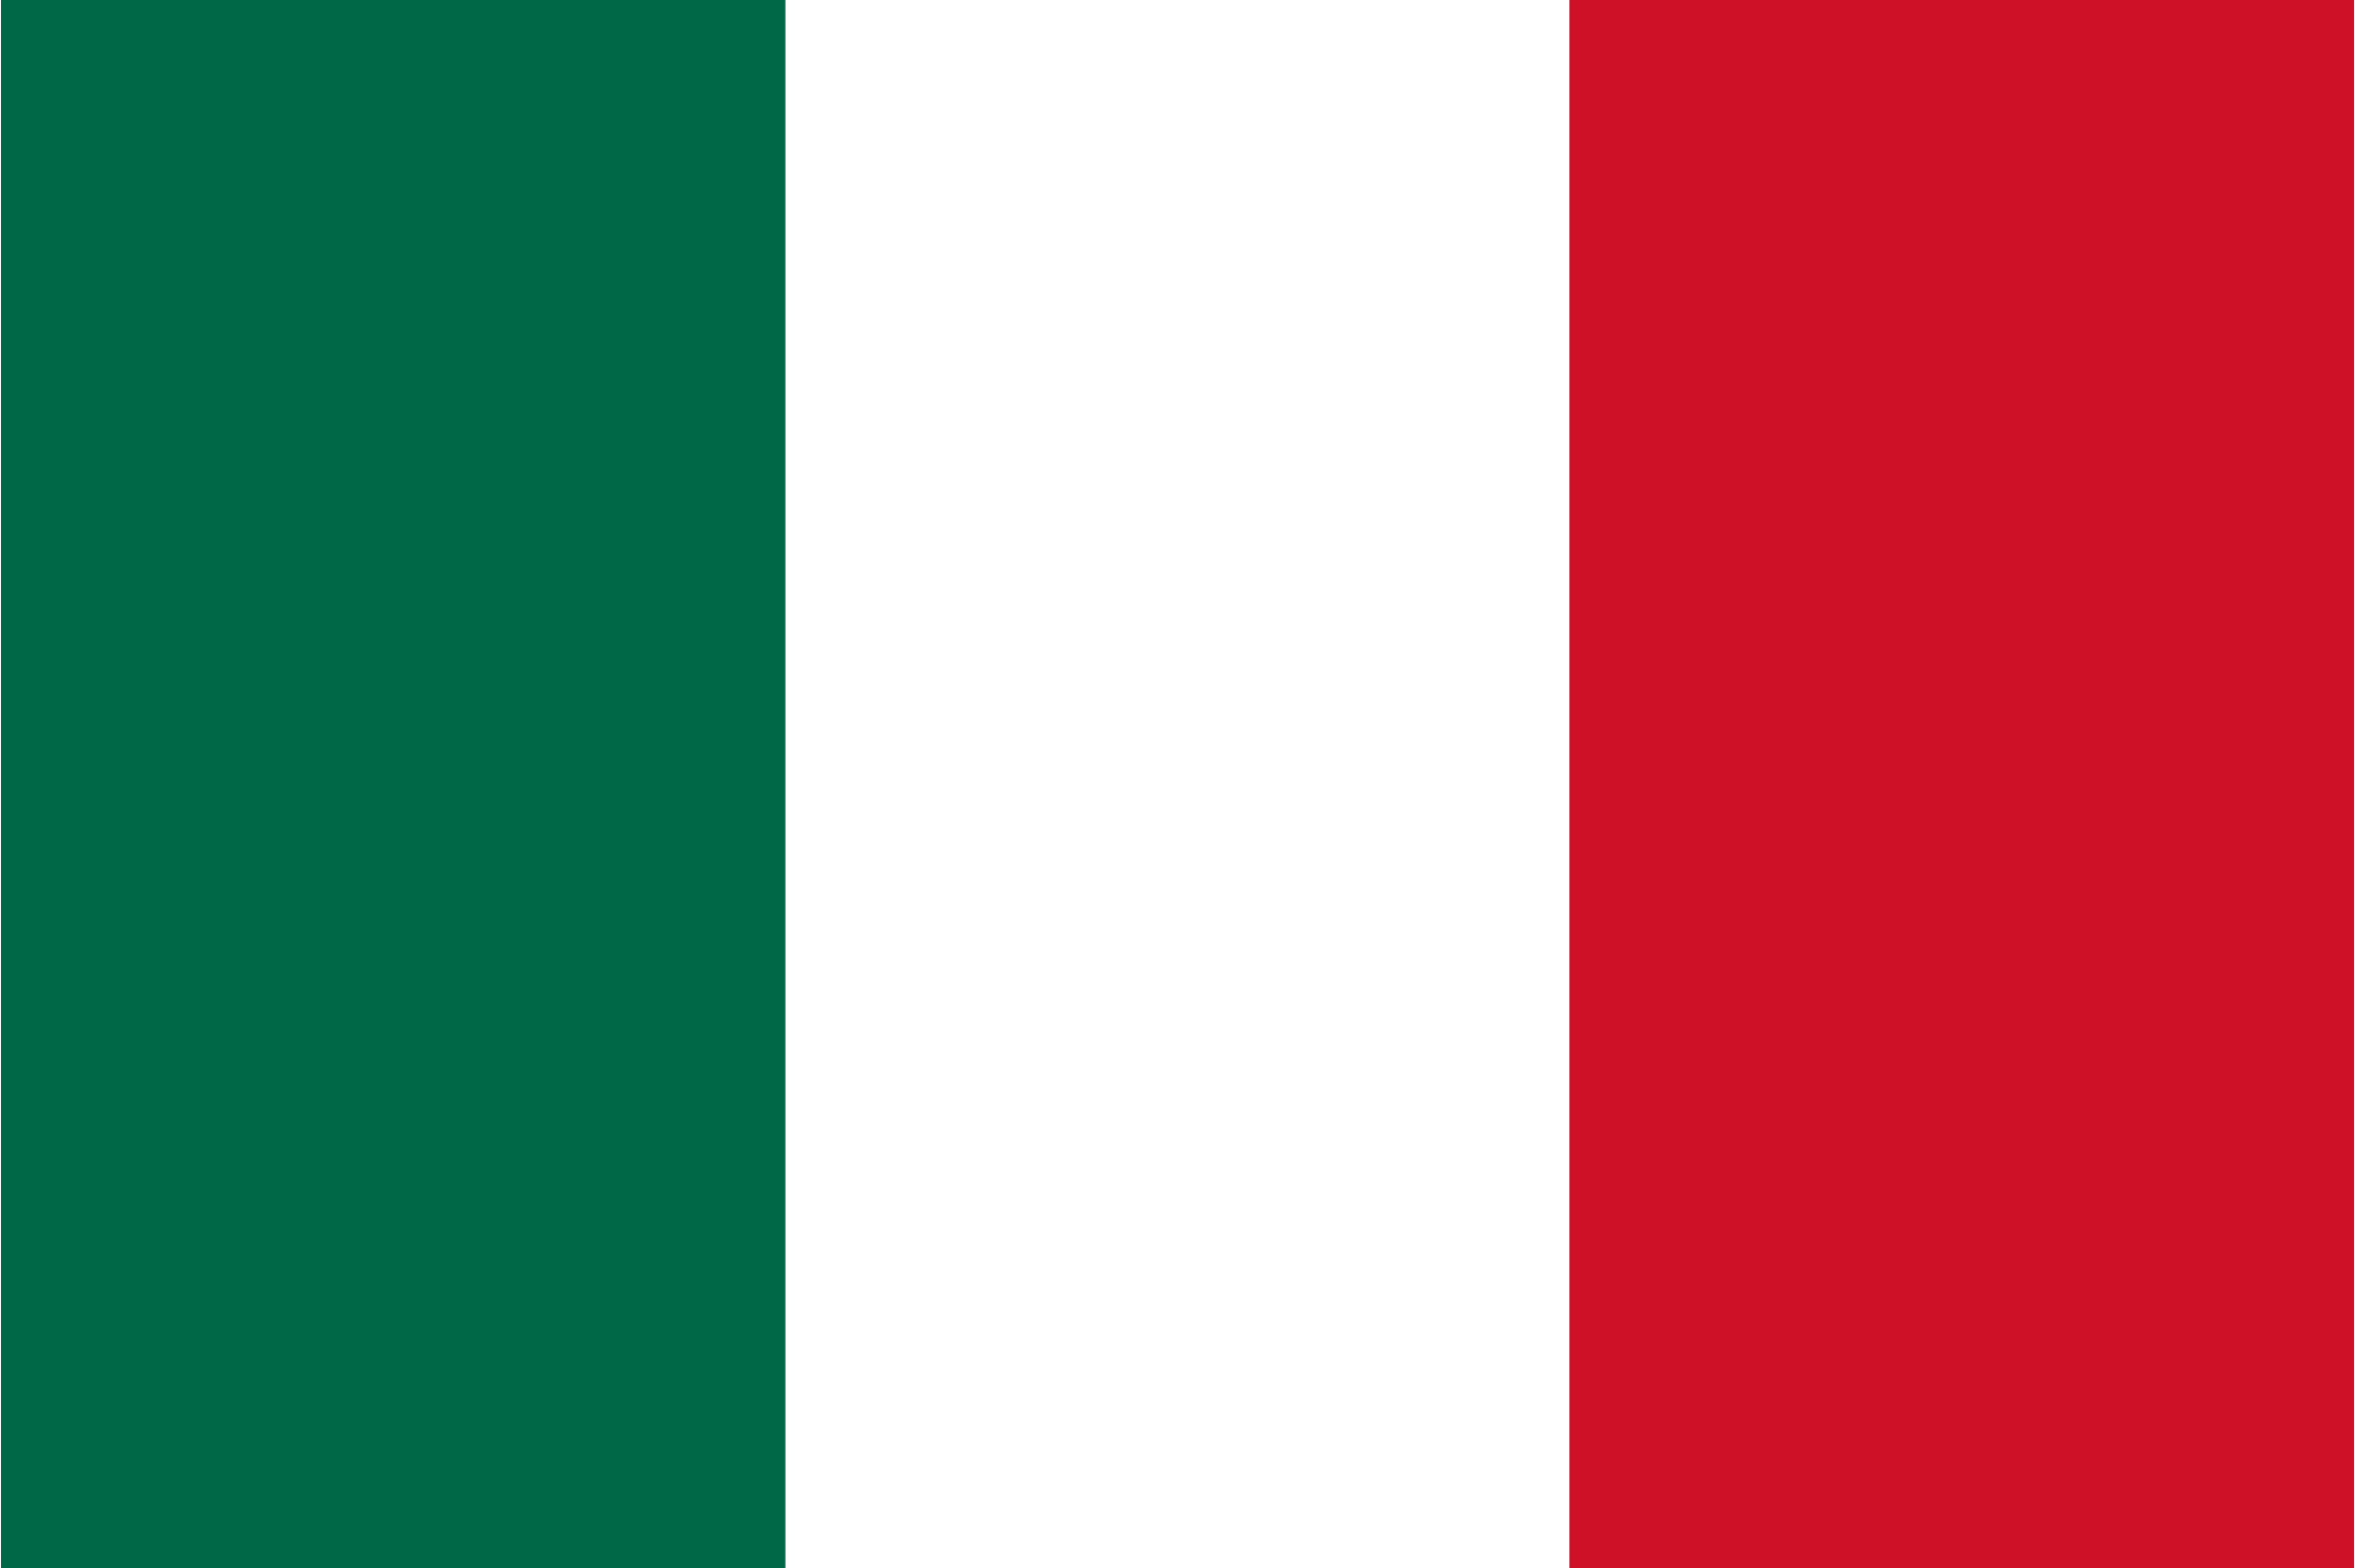 <svg xmlns="http://www.w3.org/2000/svg" width="512" height="341" viewBox="0 0 3 2">
  <rect x="0" y="0" width="3" height="2" fill="#333333" stroke="none"/>
  <rect width="1" height="2" fill="#006847"/>
  <rect width="1" height="2" x="1" fill="#FFFFFF"/>
  <rect width="1" height="2" x="2" fill="#CE1126"/>
</svg>
